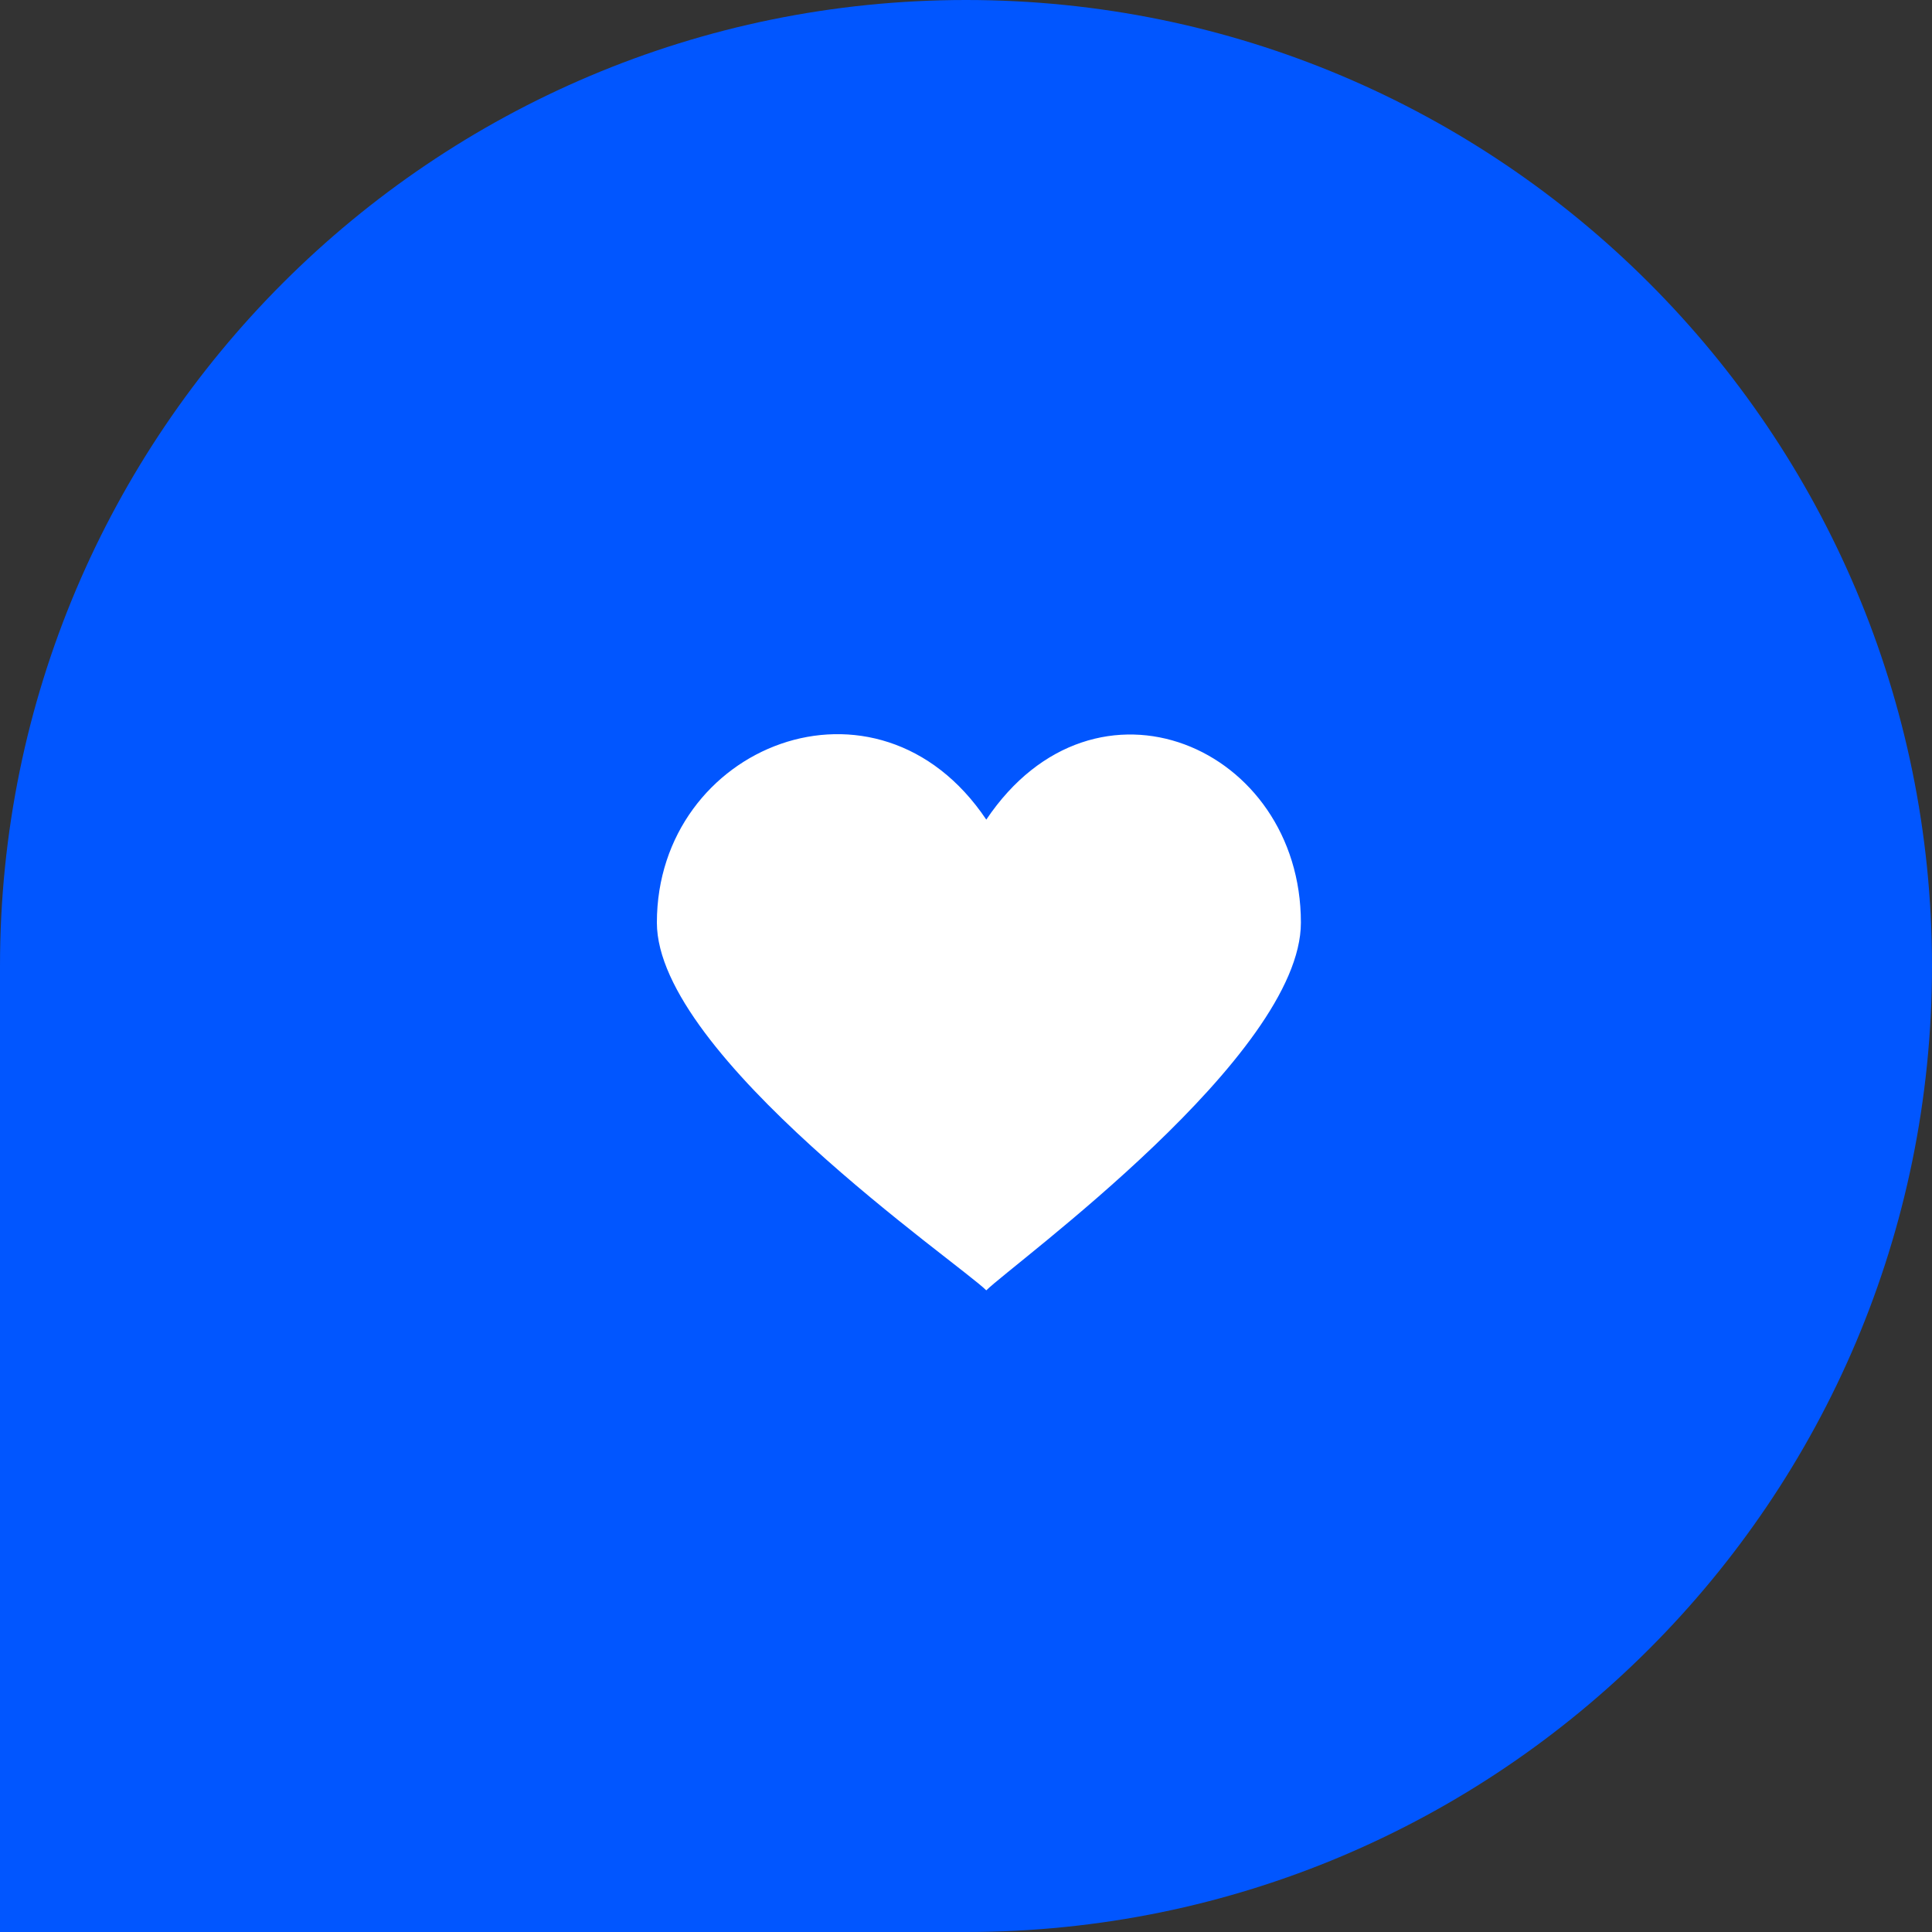 <svg width="50" height="50" viewBox="0 0 50 50" fill="none" xmlns="http://www.w3.org/2000/svg">
<rect x="0" y="0" width="50" height="50" fill="#333333" stroke="none"/>
<path d="M0 25C0 11.193 11.193 0 25 0C38.807 0 50 11.193 50 25C50 38.807 38.807 50 25 50H0V25Z" fill="#0156FF"/>
<path d="M25.525 21.212C22.706 17.009 17 19.299 17 23.878C17 27.316 24.823 32.695 25.525 33.394C26.233 32.695 33.667 27.316 33.667 23.878C33.667 19.333 28.35 17.009 25.525 21.212Z" fill="white"/>
</svg>
